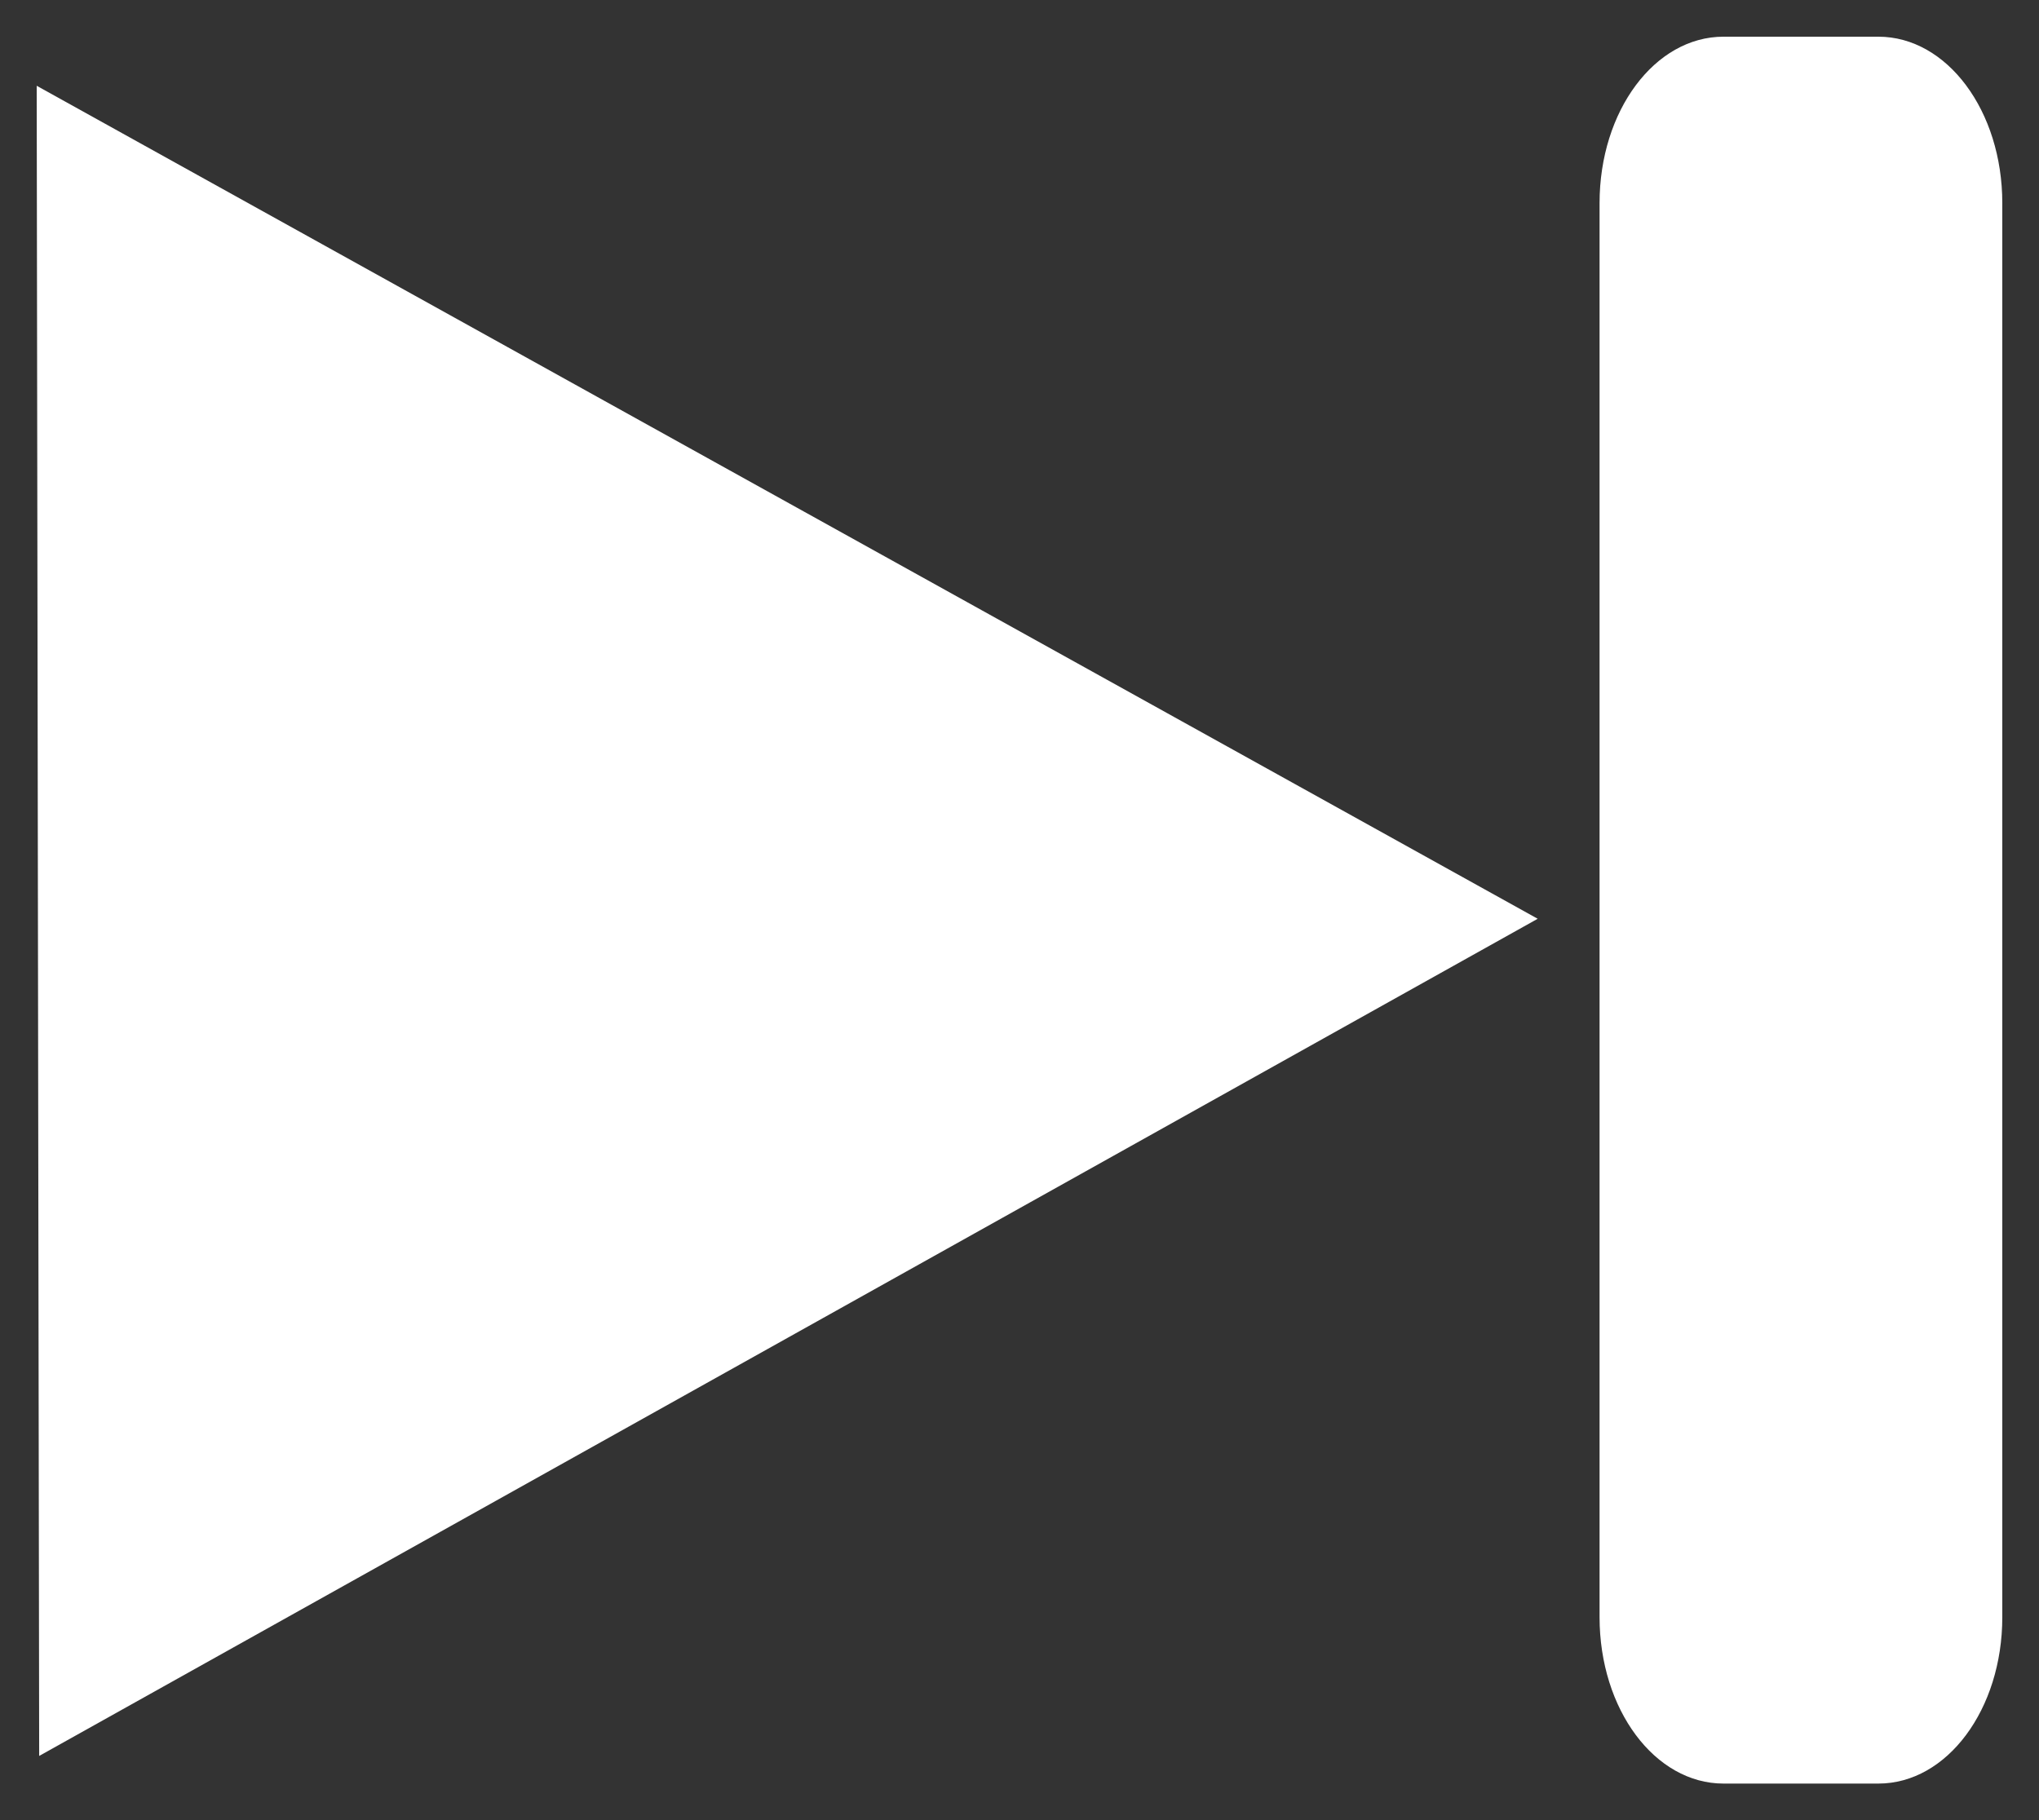 <?xml version="1.0" encoding="UTF-8" standalone="no"?>
<svg
   xmlns:dc="http://purl.org/dc/elements/1.1/"
   xmlns:cc="http://creativecommons.org/ns#"
   xmlns:rdf="http://www.w3.org/1999/02/22-rdf-syntax-ns#"
   xmlns:svg="http://www.w3.org/2000/svg"
   xmlns="http://www.w3.org/2000/svg"
   xmlns:sodipodi="http://sodipodi.sourceforge.net/DTD/sodipodi-0.dtd"
   xmlns:inkscape="http://www.inkscape.org/namespaces/inkscape"
   inkscape:version="1.0 (4035a4fb49, 2020-05-01)"
   height="248.028"
   width="277.768"
   sodipodi:docname="fino.svg"
   id="svg901"
   version="1.1"
   viewBox="0 0 277.768 248.028">
  <rect x="0" y="0" width="277.768" height="248.028" fill="#333333" stroke="none"/>
  <sodipodi:namedview
     inkscape:current-layer="svg901"
     inkscape:window-maximized="1"
     inkscape:window-y="0"
     inkscape:window-x="0"
     inkscape:cy="117.809"
     inkscape:cx="156.69772"
     inkscape:zoom="1.0628571"
     fit-margin-bottom="5"
     fit-margin-right="5"
     fit-margin-left="5"
     fit-margin-top="5"
     showgrid="false"
     id="namedview903"
     inkscape:window-height="704"
     inkscape:window-width="1366"
     inkscape:pageshadow="2"
     inkscape:pageopacity="0"
     guidetolerance="10"
     gridtolerance="10"
     objecttolerance="10"
     borderopacity="1"
     bordercolor="#666666"
     pagecolor="#ffffff" />
  <defs
     id="defs889">
    <linearGradient
       y2="0.25"
       y1="0.93"
       x2="0.503"
       x1="0.533"
       id="b">
      <stop
         id="stop879"
         offset="0"
         stop-opacity=".651"
         stop-color="#ff0" />
      <stop
         id="stop881"
         offset="1"
         stop-opacity="0"
         stop-color="#fff" />
    </linearGradient>
    <radialGradient
       r="0.687"
       cy="0.438"
       cx="0.485"
       id="a">
      <stop
         id="stop884"
         offset="0"
         stop-opacity=".651"
         stop-color="#fff" />
      <stop
         id="stop886"
         offset="1"
         stop-opacity=".349"
         stop-color="#fff" />
    </radialGradient>
  </defs>
  <path
     style="stroke:none"
     id="path893"
     stroke-width="5.914"
     stroke="#f00"
     fill-rule="evenodd"
     fill="#ffffff"
     d="M 272.768,27.669 C 272.768,15.111 265.239,5 255.887,5 h -21.101 c -9.352,0 -16.881,10.11 -16.881,22.669 v 192.69 c 0,12.558 7.529,22.669 16.881,22.669 h 21.101 c 9.352,0 16.881,-10.11 16.881,-22.669 z" />
  <path
     style="stroke:none"
     id="path895"
     stroke-width="5.451"
     stroke="#f00"
     fill-rule="evenodd"
     fill="#ffffff"
     d="M 5.337,239.251 5.168,125.47 5,11.688 107.239,68.44 209.478,125.191 107.412,182.224 5.345,239.257 Z" />
</svg>

